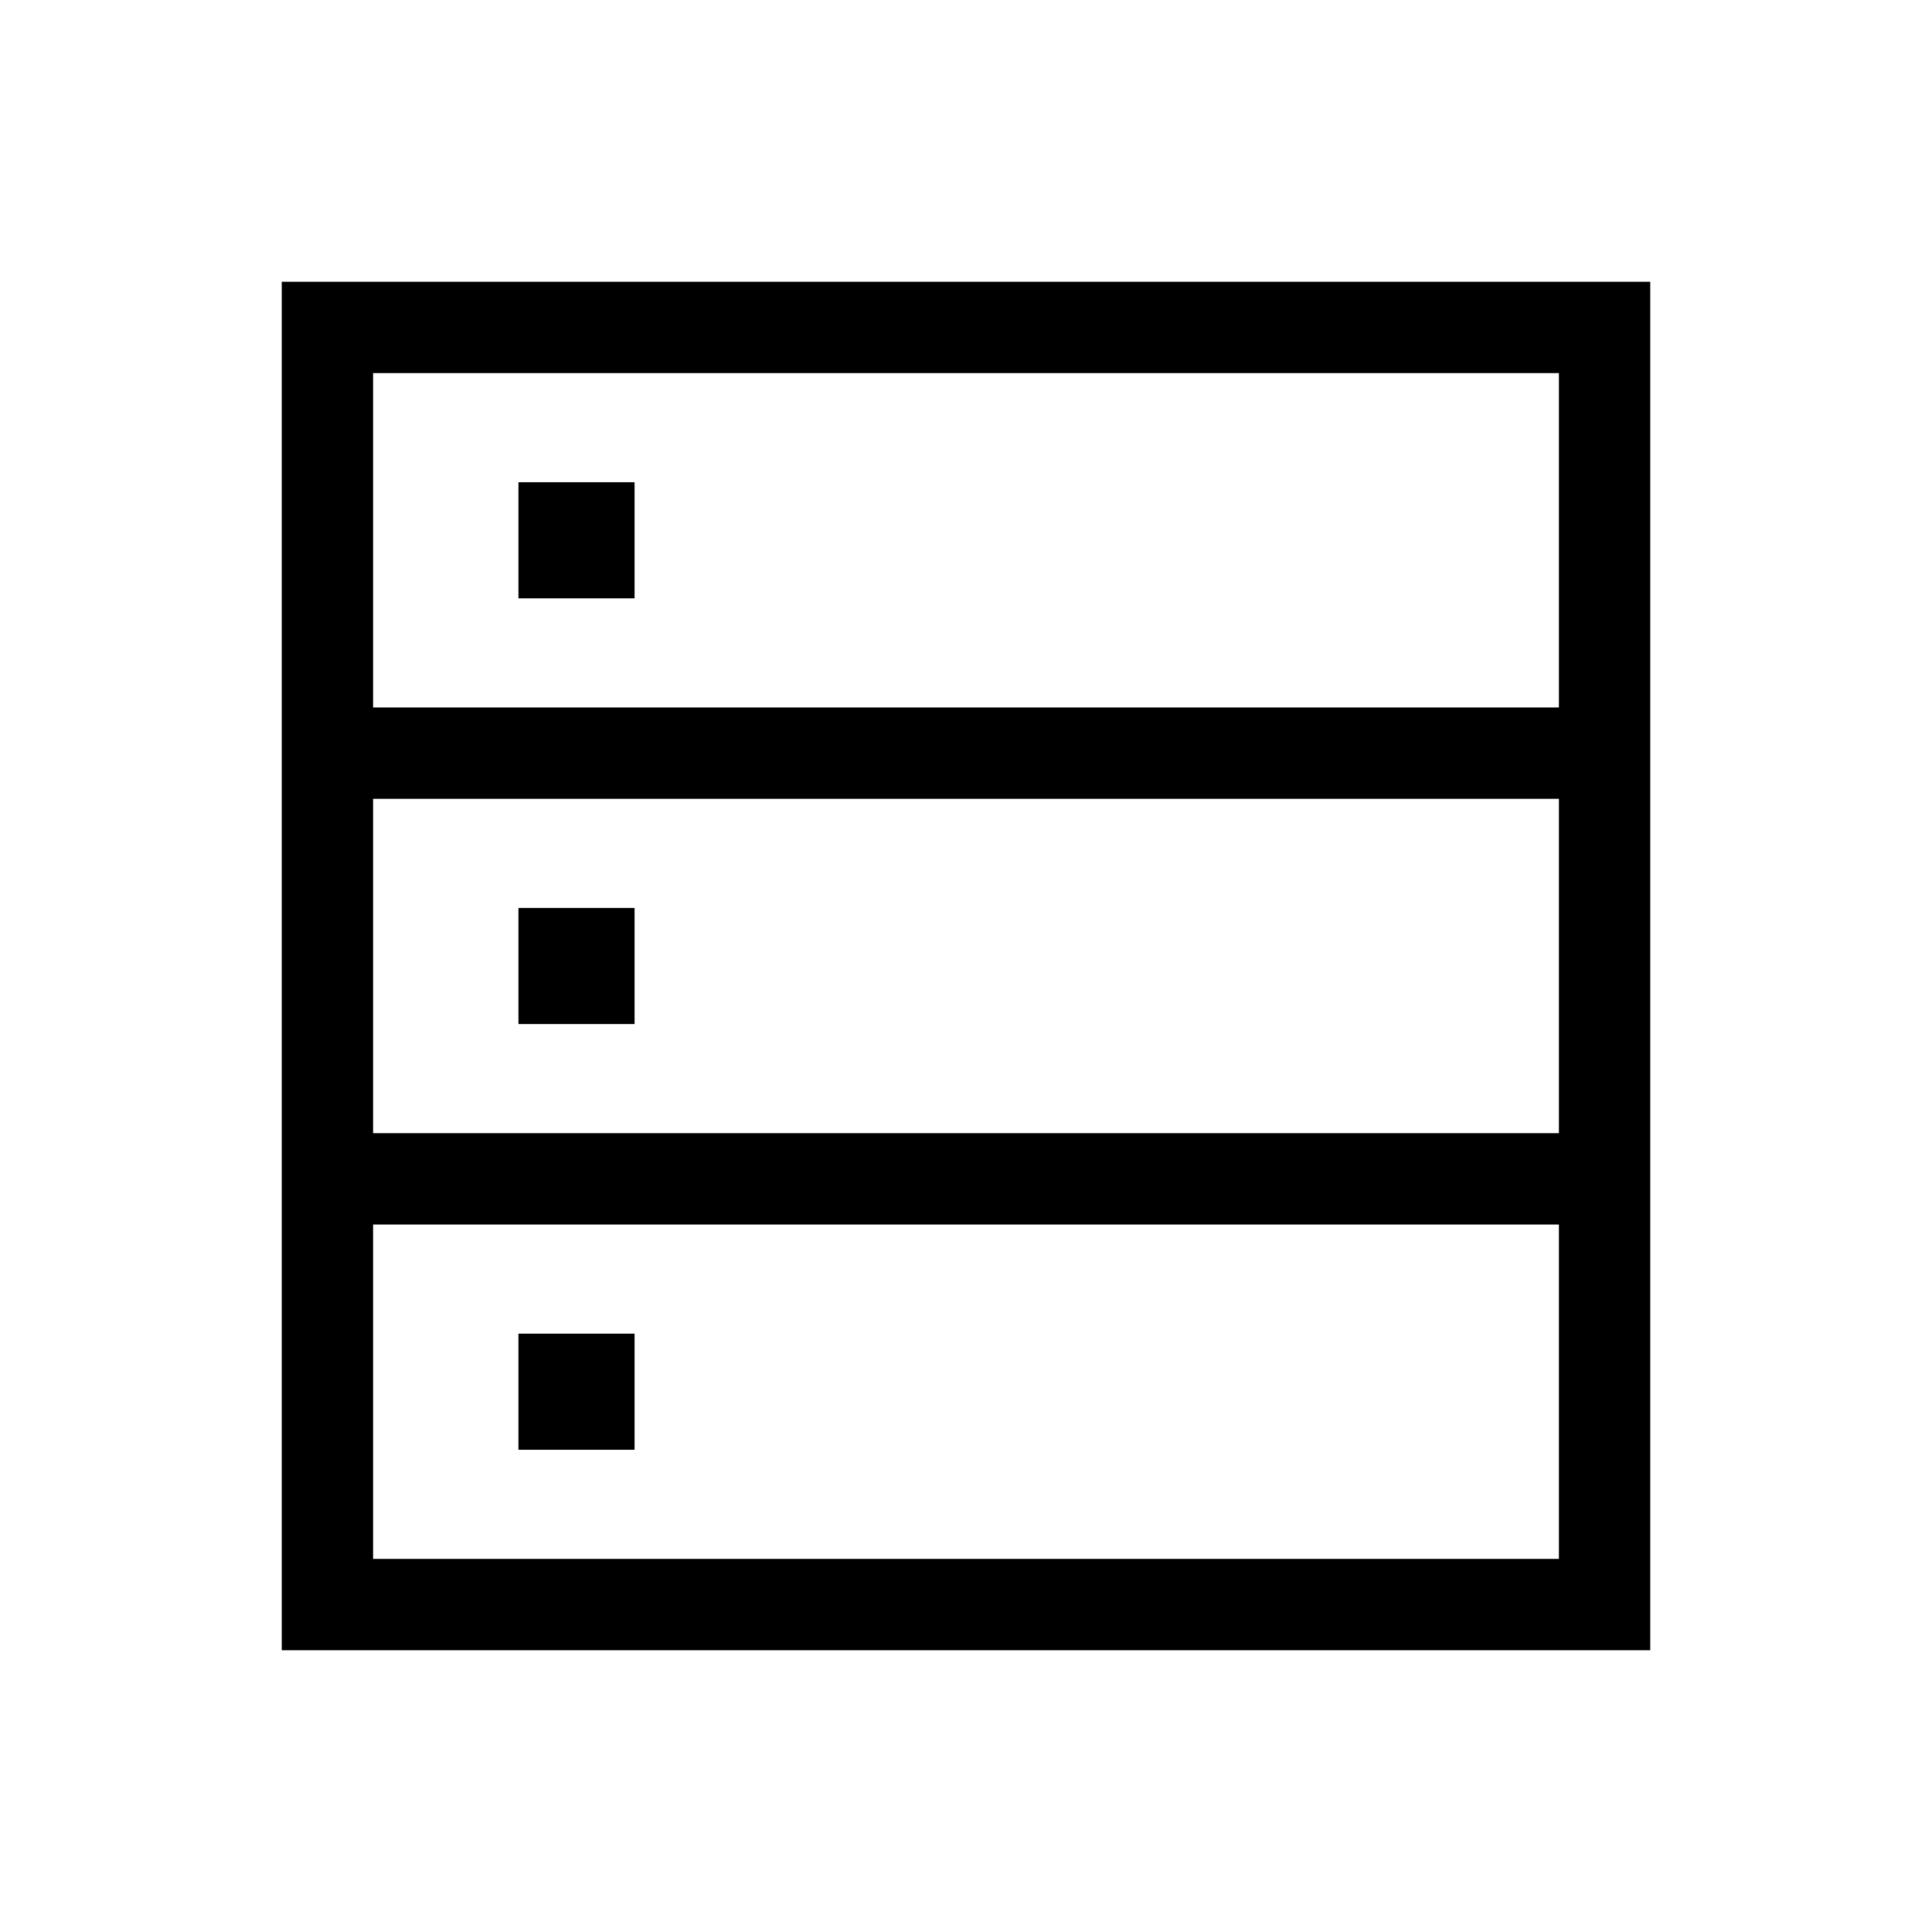 <svg xmlns="http://www.w3.org/2000/svg" width="48" height="48" viewBox="0 -960 960 960"><path d="M140.001-140.001v-679.998h679.998v679.998H140.001Zm45.384-468.46h589.23v-166.154h-589.23v166.154Zm0 211.538h589.23v-166.154h-589.23v166.154Zm0 211.538h589.23v-166.154h-589.23v166.154Zm72.231-477.307v-57.692h57.693v57.692h-57.693Zm0 211.538v-57.692h57.693v57.692h-57.693Zm0 211.538v-57.692h57.693v57.692h-57.693Z"/></svg>